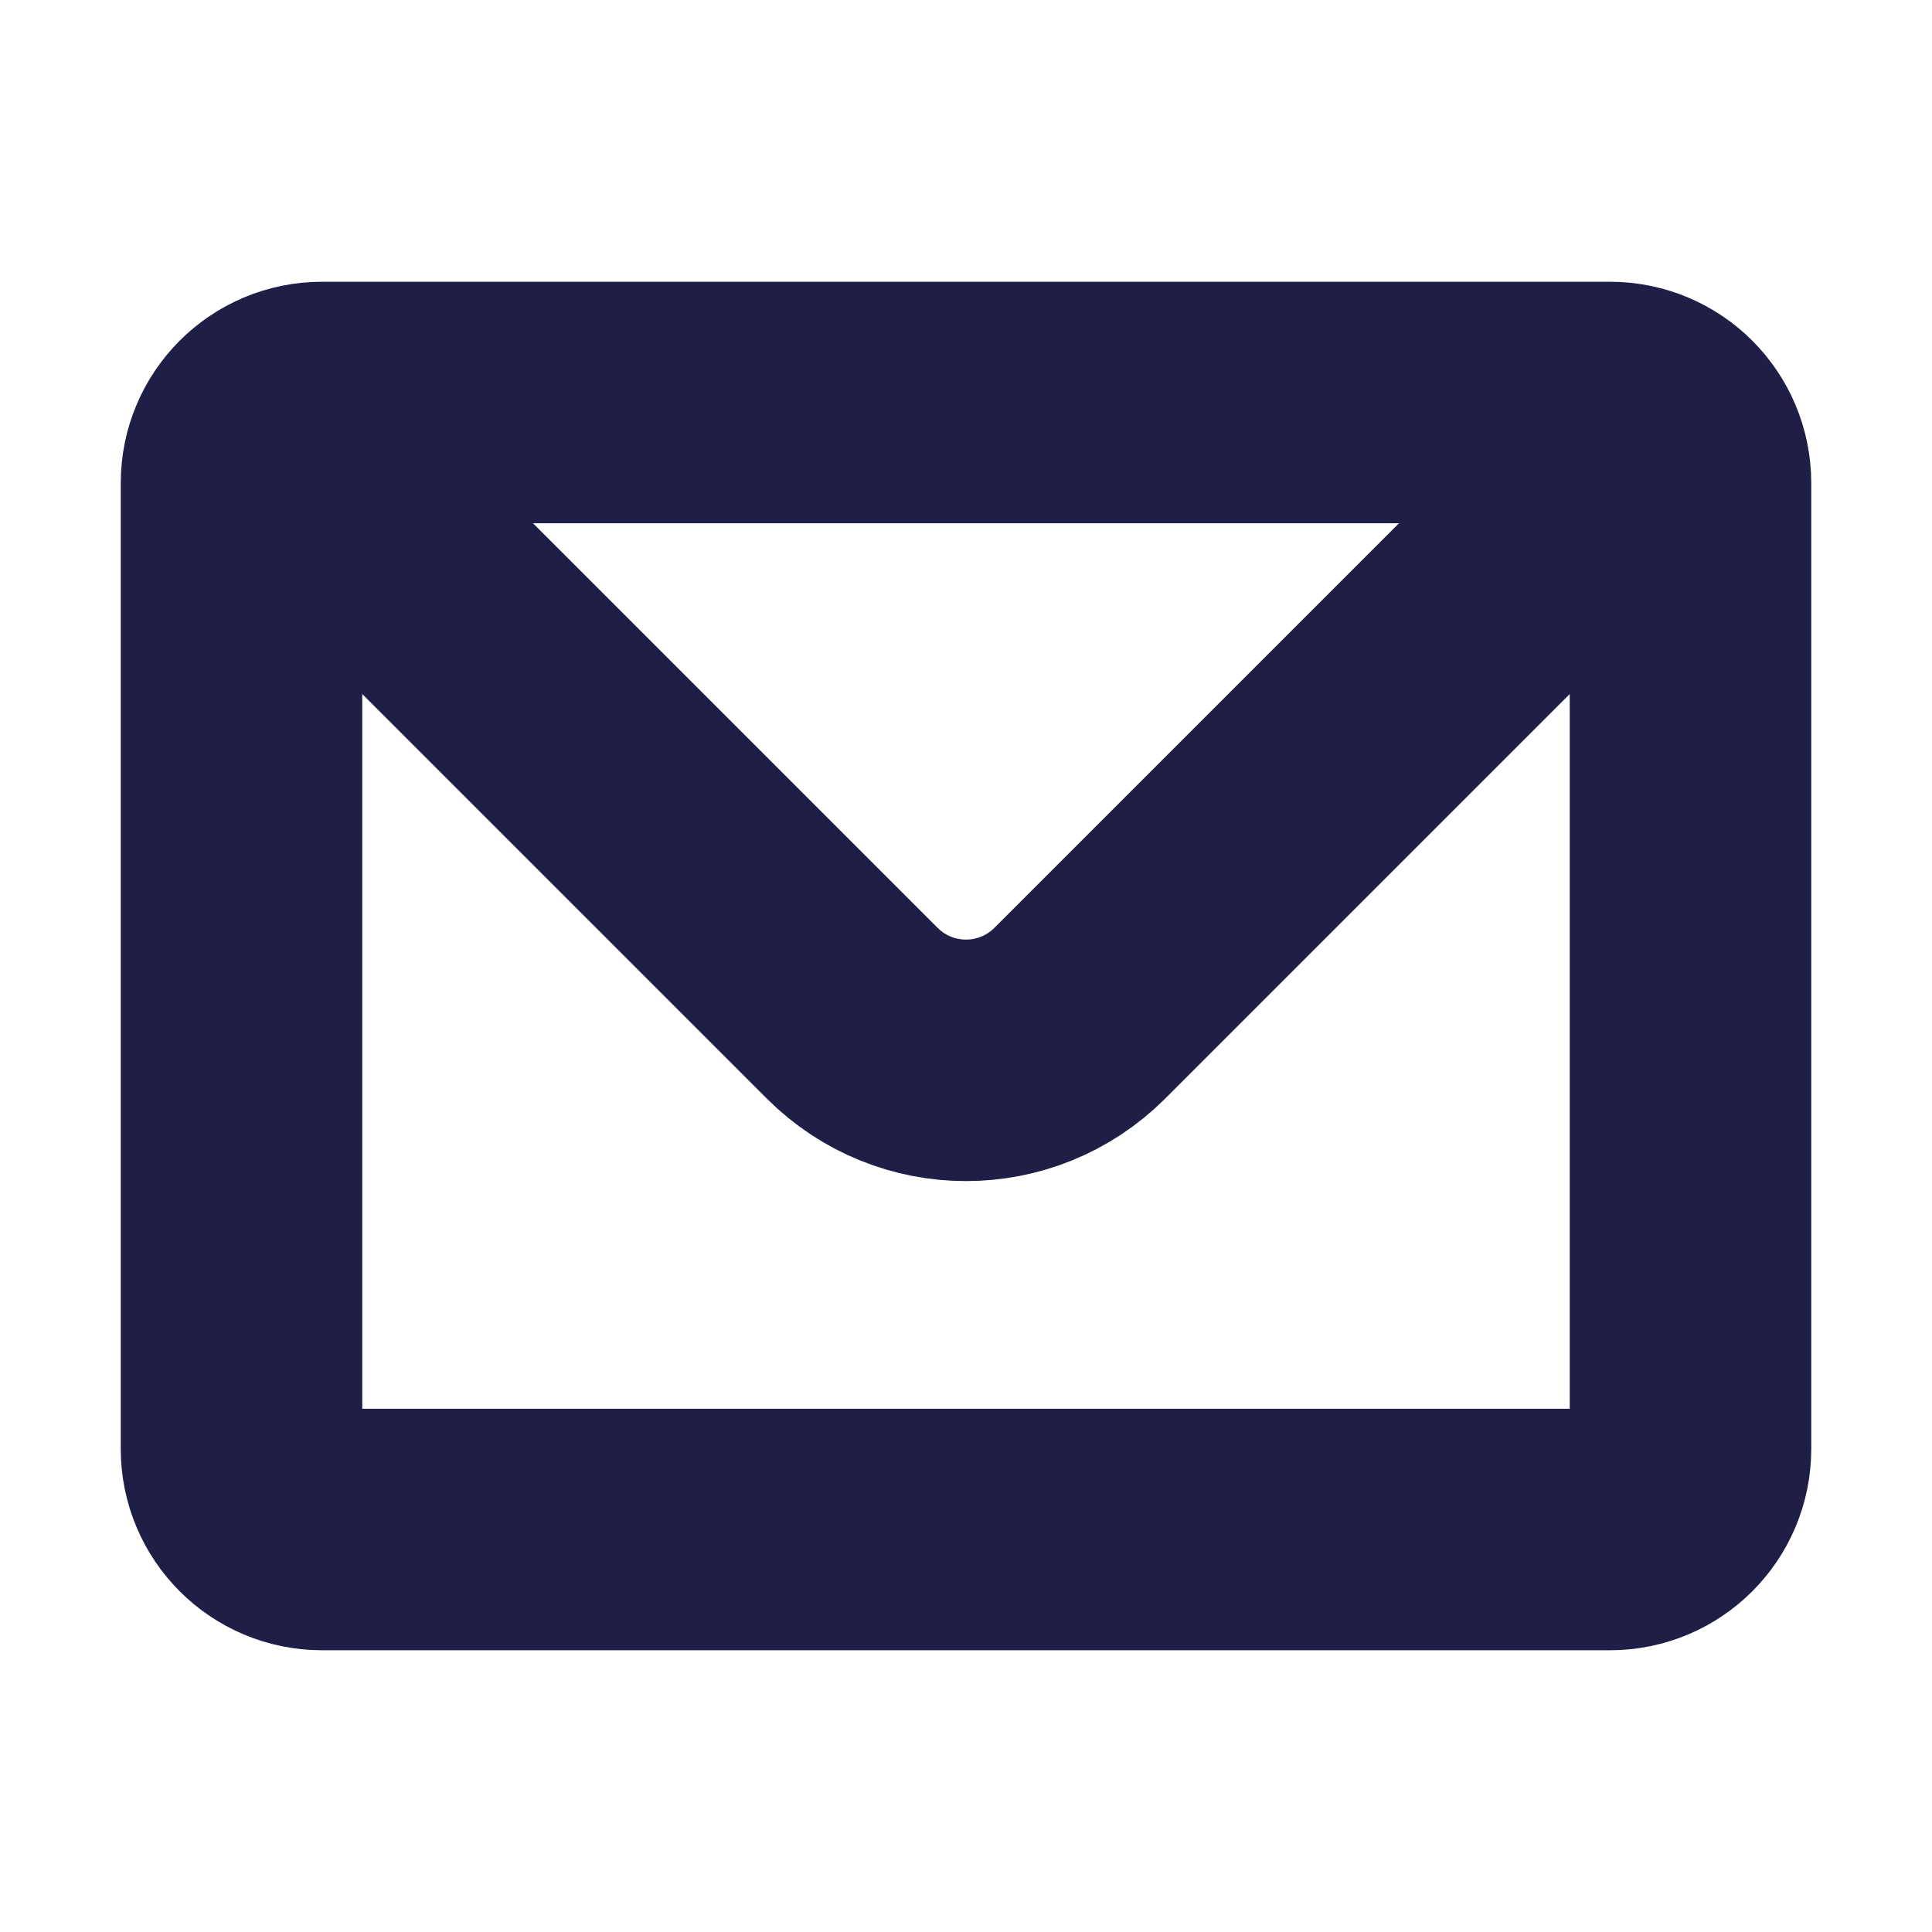 <svg width="30" height="30" viewBox="0 0 30 30" fill="none" xmlns="http://www.w3.org/2000/svg">
<path d="M4.116 6.616C4.342 6.39 4.655 6.25 5 6.25H25C25.345 6.25 25.658 6.39 25.884 6.616M4.116 6.616C3.89 6.842 3.75 7.155 3.75 7.5V22.5C3.75 23.19 4.31 23.75 5 23.75H25C25.69 23.75 26.25 23.19 26.25 22.5V7.5C26.25 7.155 26.11 6.842 25.884 6.616M4.116 6.616L13.232 15.732C14.209 16.709 15.791 16.709 16.768 15.732L25.884 6.616" stroke="#1E1E47" stroke-width="3.75" stroke-linecap="round" stroke-linejoin="round"/>
</svg>
